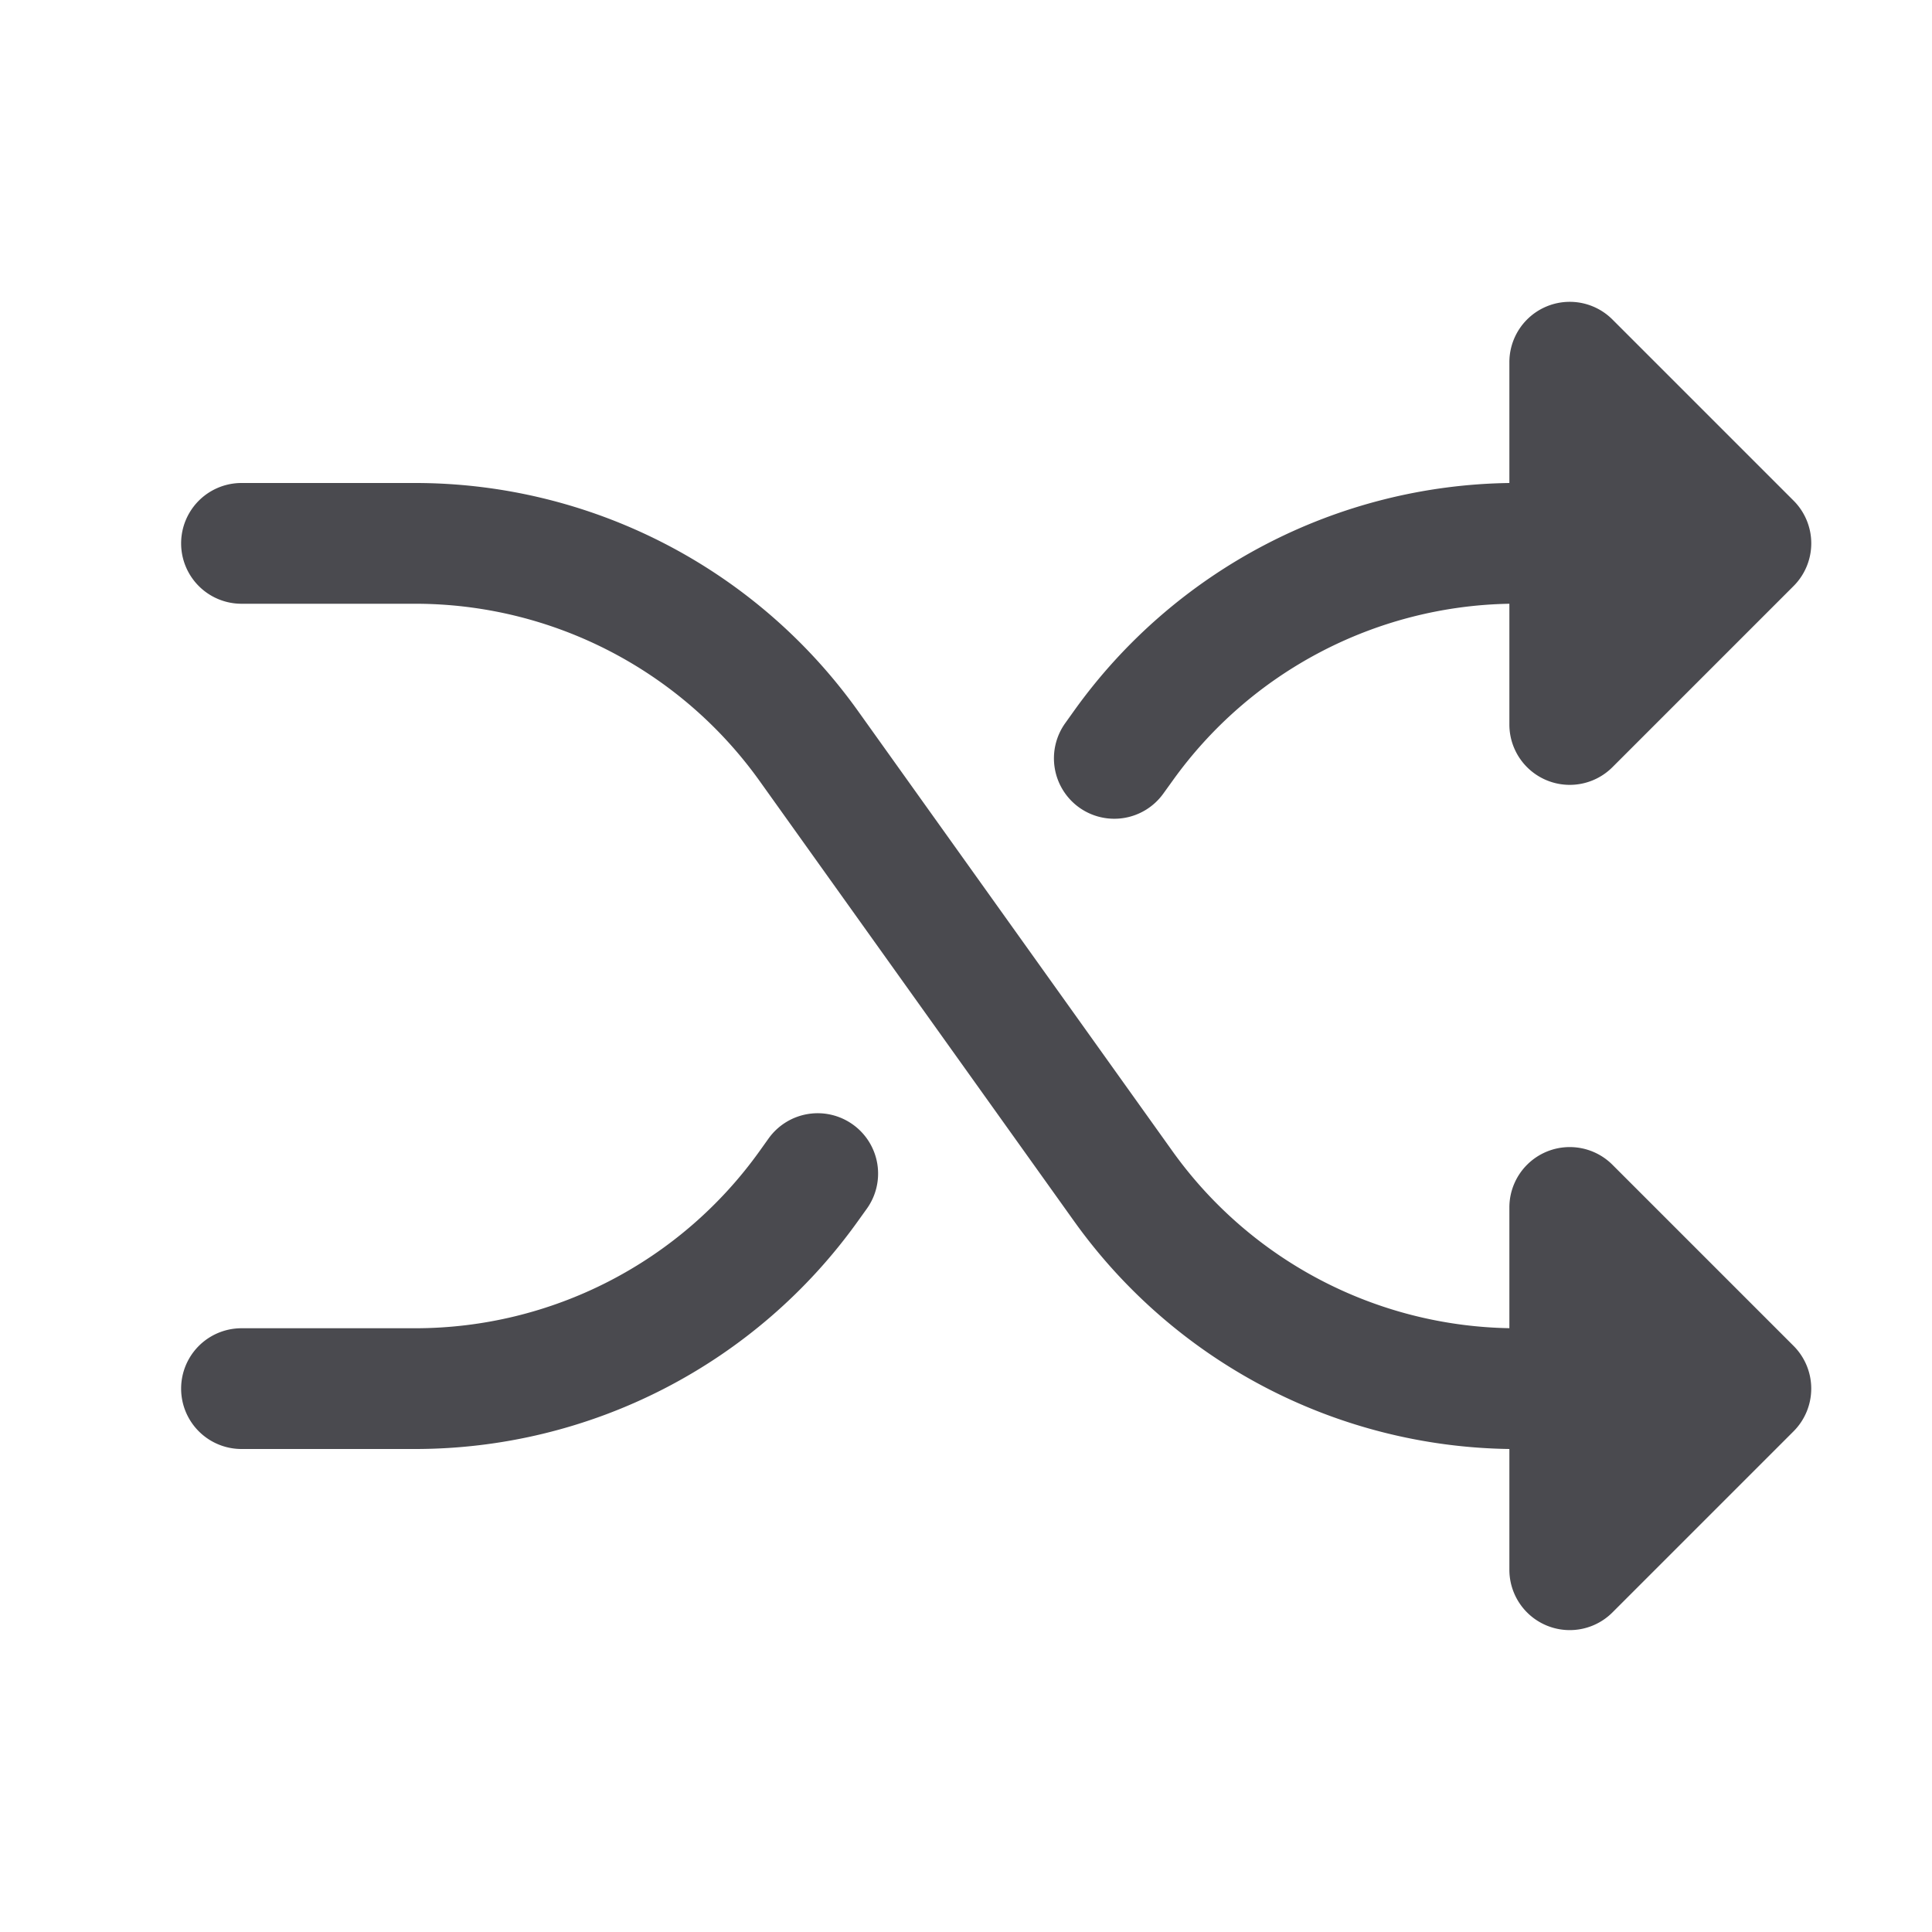 <svg xmlns="http://www.w3.org/2000/svg" width="32" height="32" fill="none" viewBox="0 0 32 32">
  <path fill="#4A4A4F" d="M29.707 22.292a1.001 1.001 0 0 1 0 1.415l-3 3A1 1 0 0 1 25 26v-2a9.018 9.018 0 0 1-7.206-3.768l-5.215-7.3A7.012 7.012 0 0 0 6.882 10H4a1 1 0 0 1 0-2h2.883a9.015 9.015 0 0 1 7.323 3.769l5.215 7.3A7.01 7.01 0 0 0 25 21.999v-2a1 1 0 0 1 1.707-.707l3 3Zm-11.832-8.917a1 1 0 0 0 1.395-.233l.15-.208A7.01 7.01 0 0 1 25 10v2a1 1 0 0 0 1.707.707l3-3a1 1 0 0 0 0-1.415l-3-3A1 1 0 0 0 25 6v2a9.018 9.018 0 0 0-7.206 3.767l-.15.21a1.002 1.002 0 0 0 .231 1.398Zm-3.75 5.25a1 1 0 0 0-1.395.232l-.15.21A7.013 7.013 0 0 1 6.883 22H4a1 1 0 0 0 0 2h2.883a9.015 9.015 0 0 0 7.323-3.769l.15-.209a.999.999 0 0 0-.231-1.397Z"/>
</svg>
